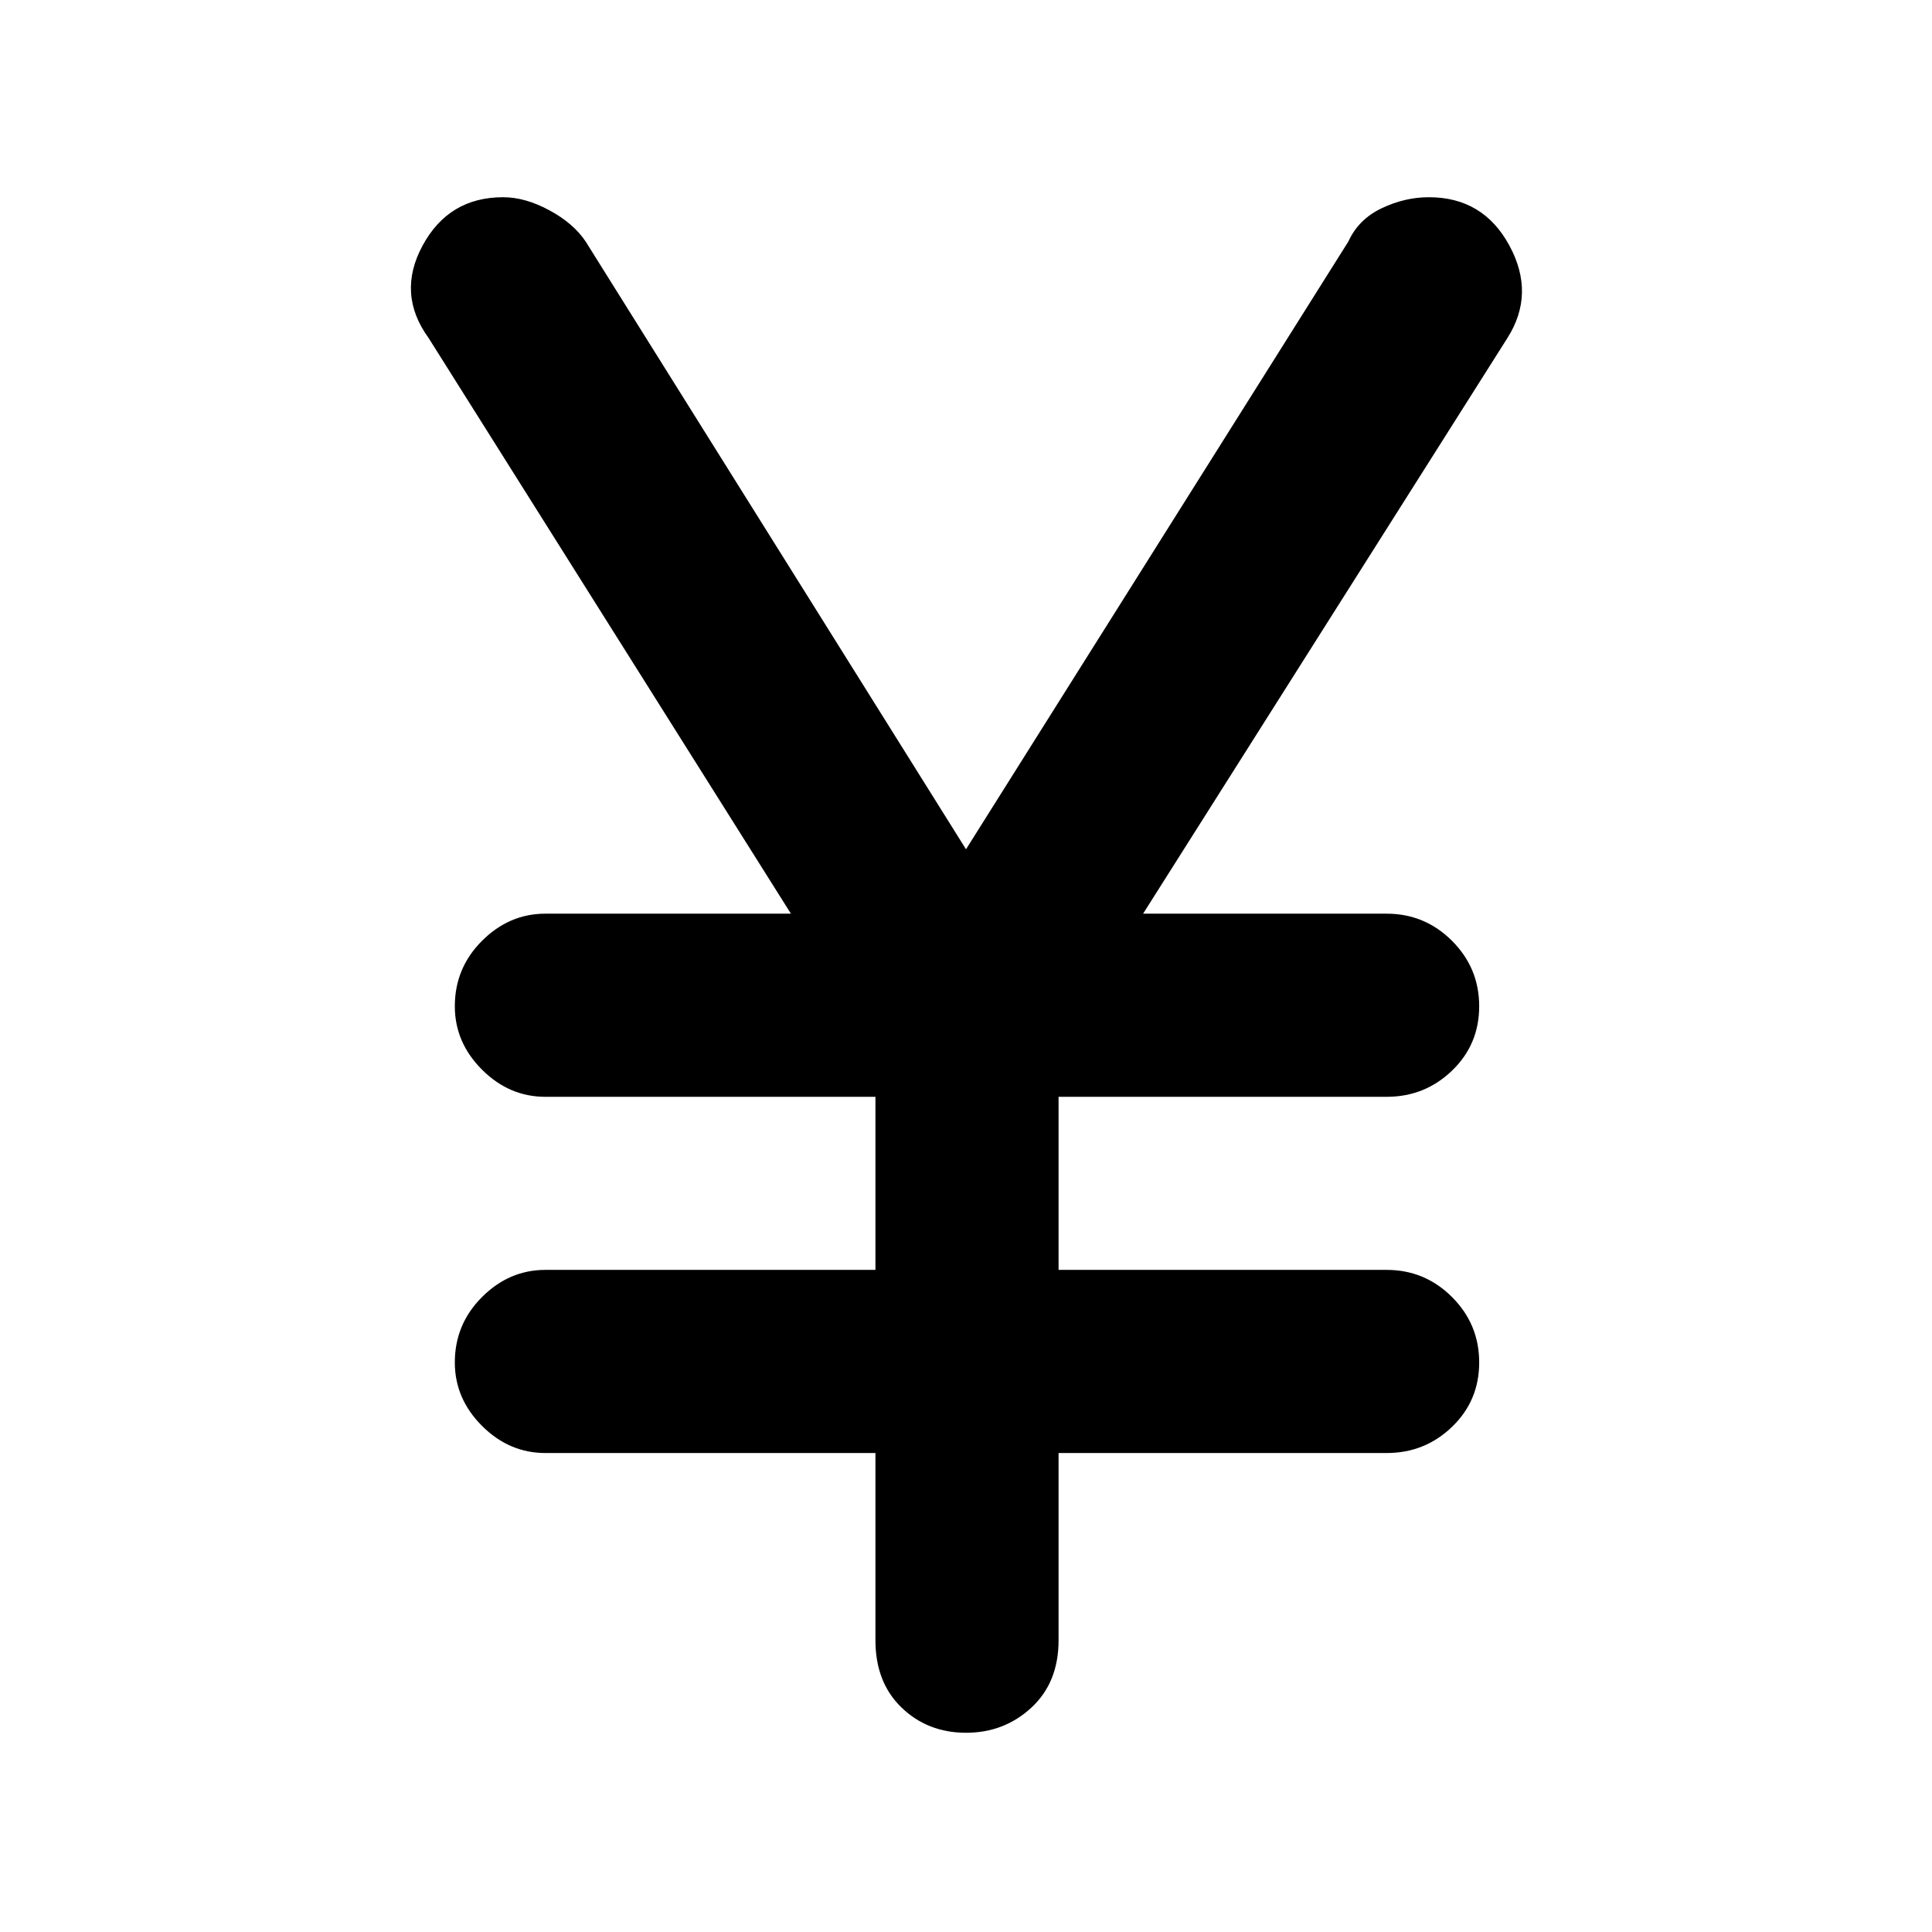 <svg xmlns="http://www.w3.org/2000/svg" height="48" width="48"><path d="M24 43.05q-.95 0-1.6-.625-.65-.625-.65-1.675V36.1h-8.2q-.9 0-1.575-.675-.675-.675-.675-1.575 0-.95.675-1.625t1.575-.675h8.2v-4.3h-8.2q-.9 0-1.575-.675Q11.3 25.9 11.3 25q0-.95.675-1.625t1.575-.675h6.1l-9-14.3q-.8-1.1-.15-2.3.65-1.2 2-1.2.55 0 1.15.325.6.325.9.775L24 21.1 33.5 6q.25-.55.825-.825Q34.9 4.9 35.5 4.9q1.35 0 2 1.2.65 1.2-.05 2.3L28.4 22.7h6.05q.95 0 1.625.675T36.75 25q0 .95-.675 1.6-.675.65-1.625.65H26.3v4.3h8.15q.95 0 1.625.675t.675 1.625q0 .95-.675 1.6-.675.65-1.625.65H26.3v4.65q0 1.05-.675 1.675T24 43.05Z"/></svg>